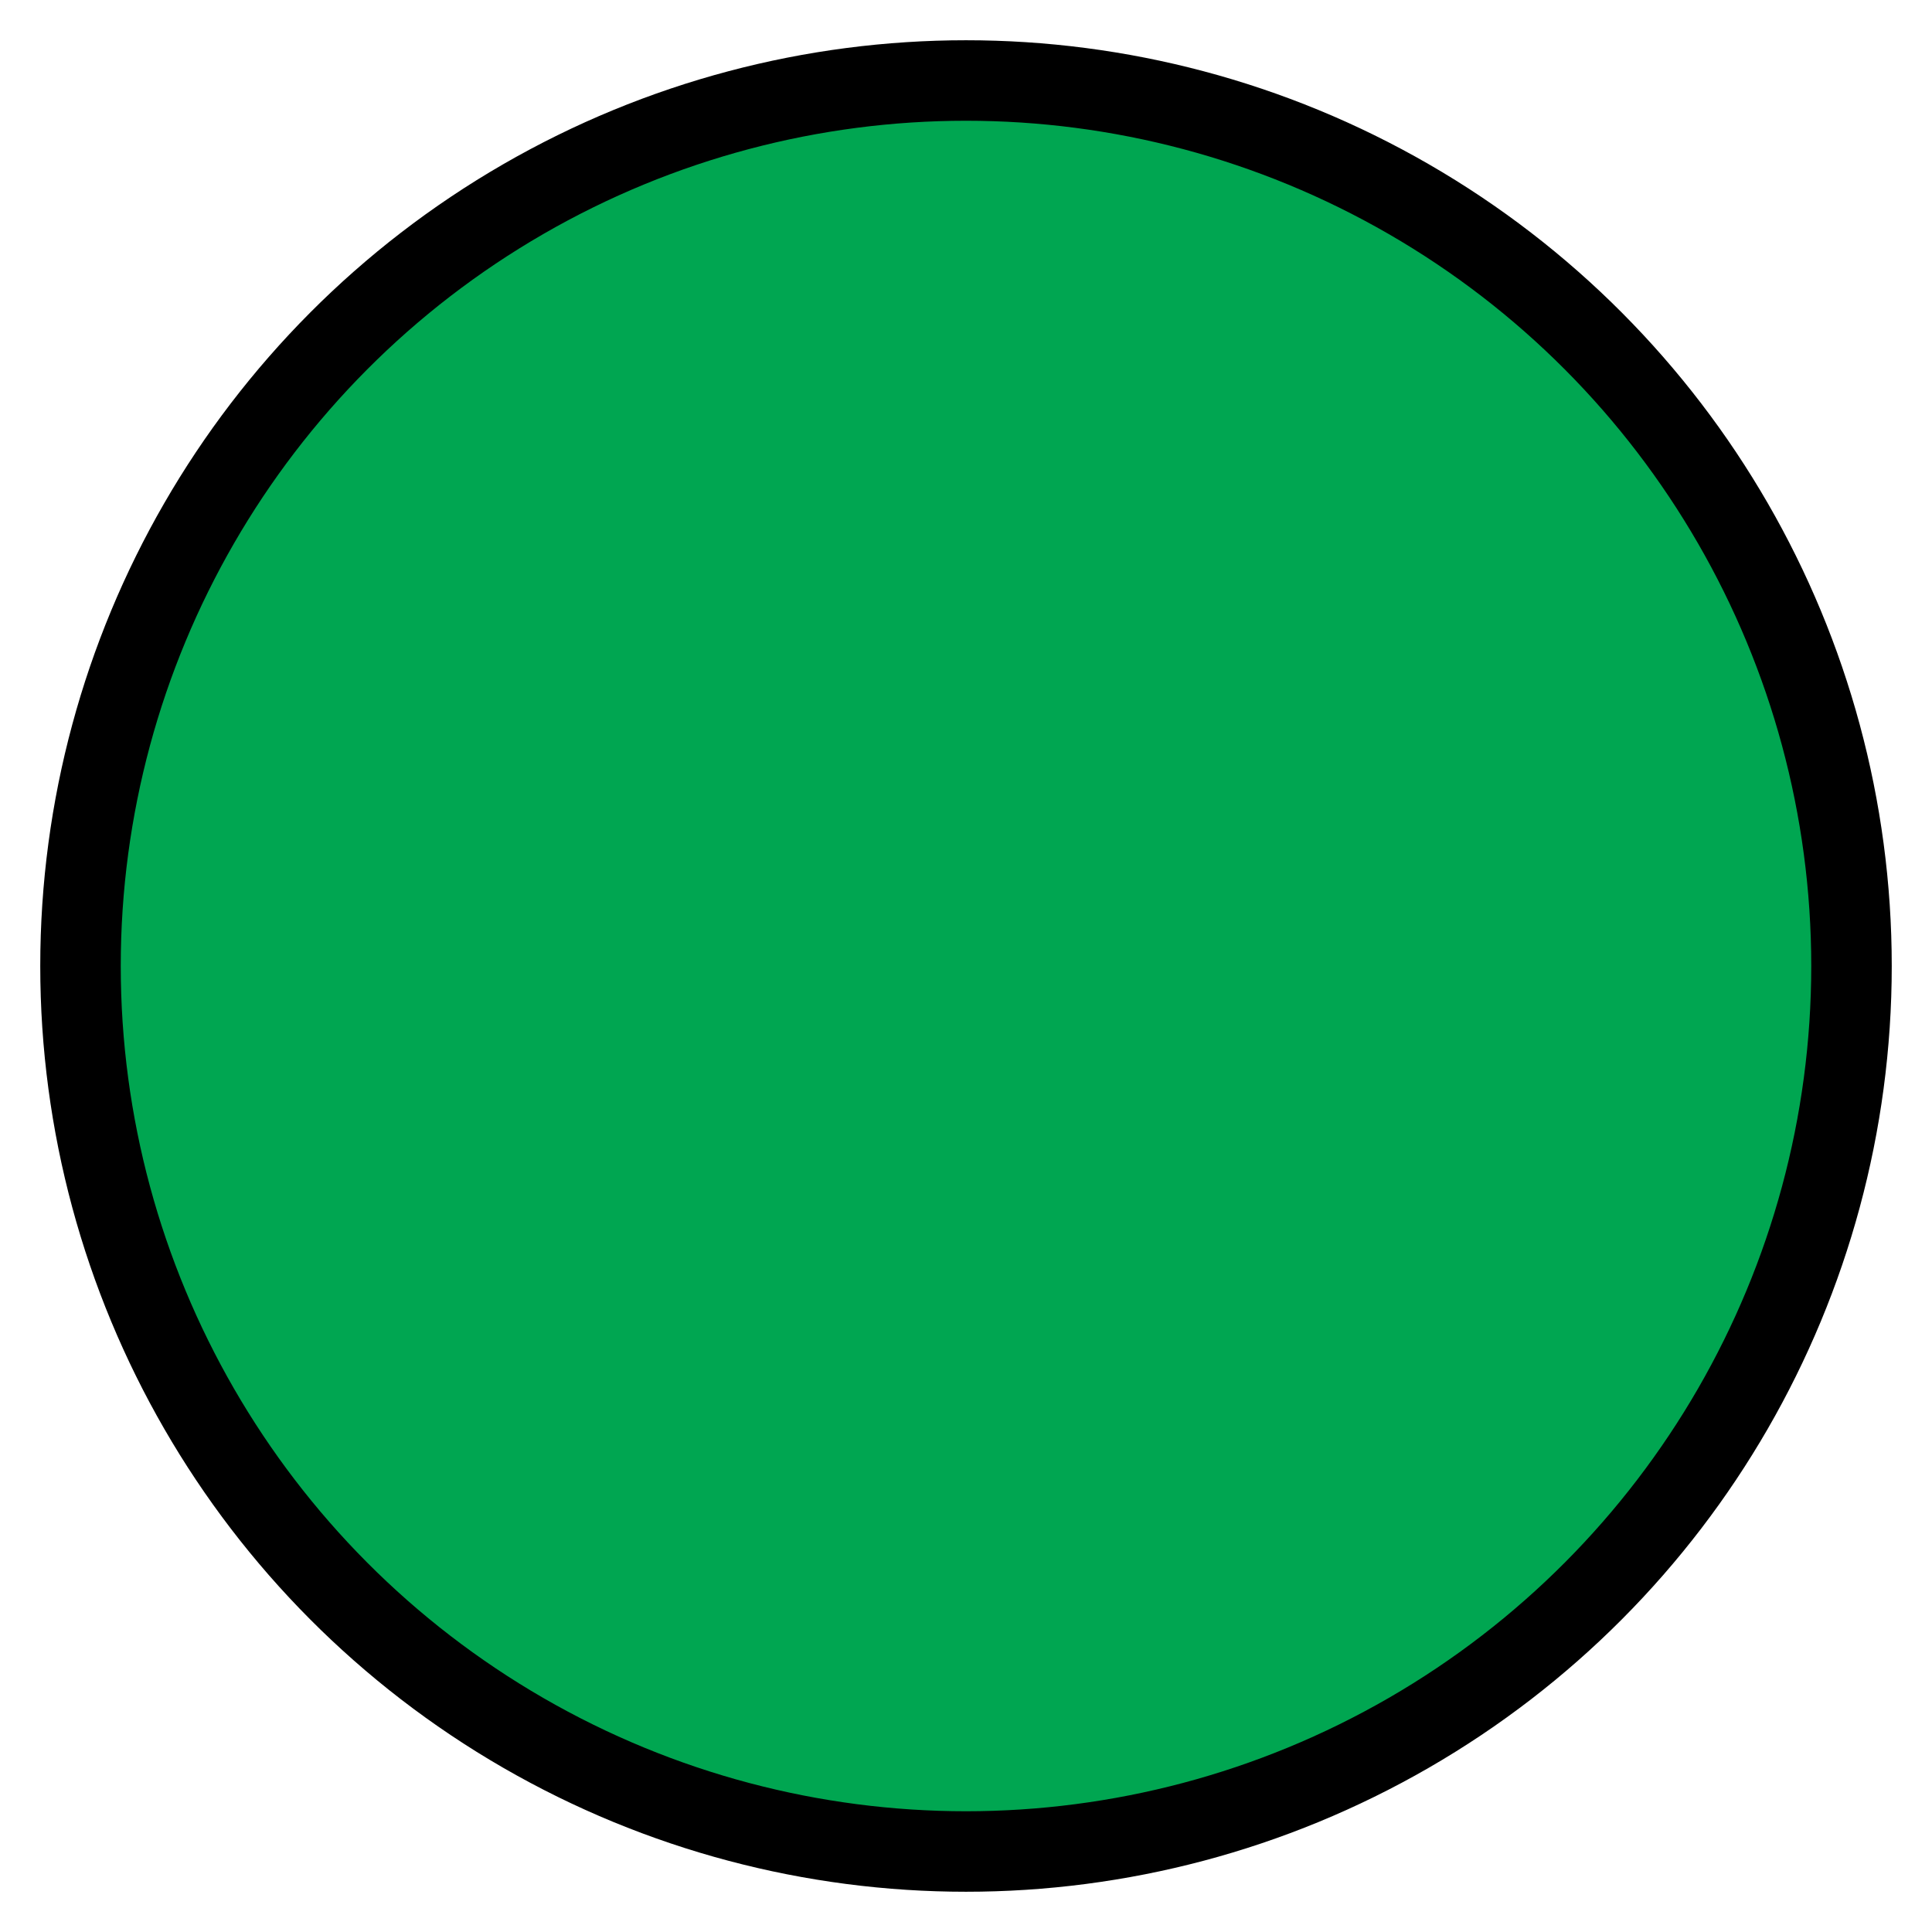 <svg width="24" height="24" viewBox="0 0 24 24" version="1.1" xmlns="http://www.w3.org/2000/svg" xmlns:xlink="http://www.w3.org/1999/xlink">
	<circle style="stroke:rgb(0,0,0); fill:rgb(0,166,81);" cx="12" cy="12" r="11" />
</svg>